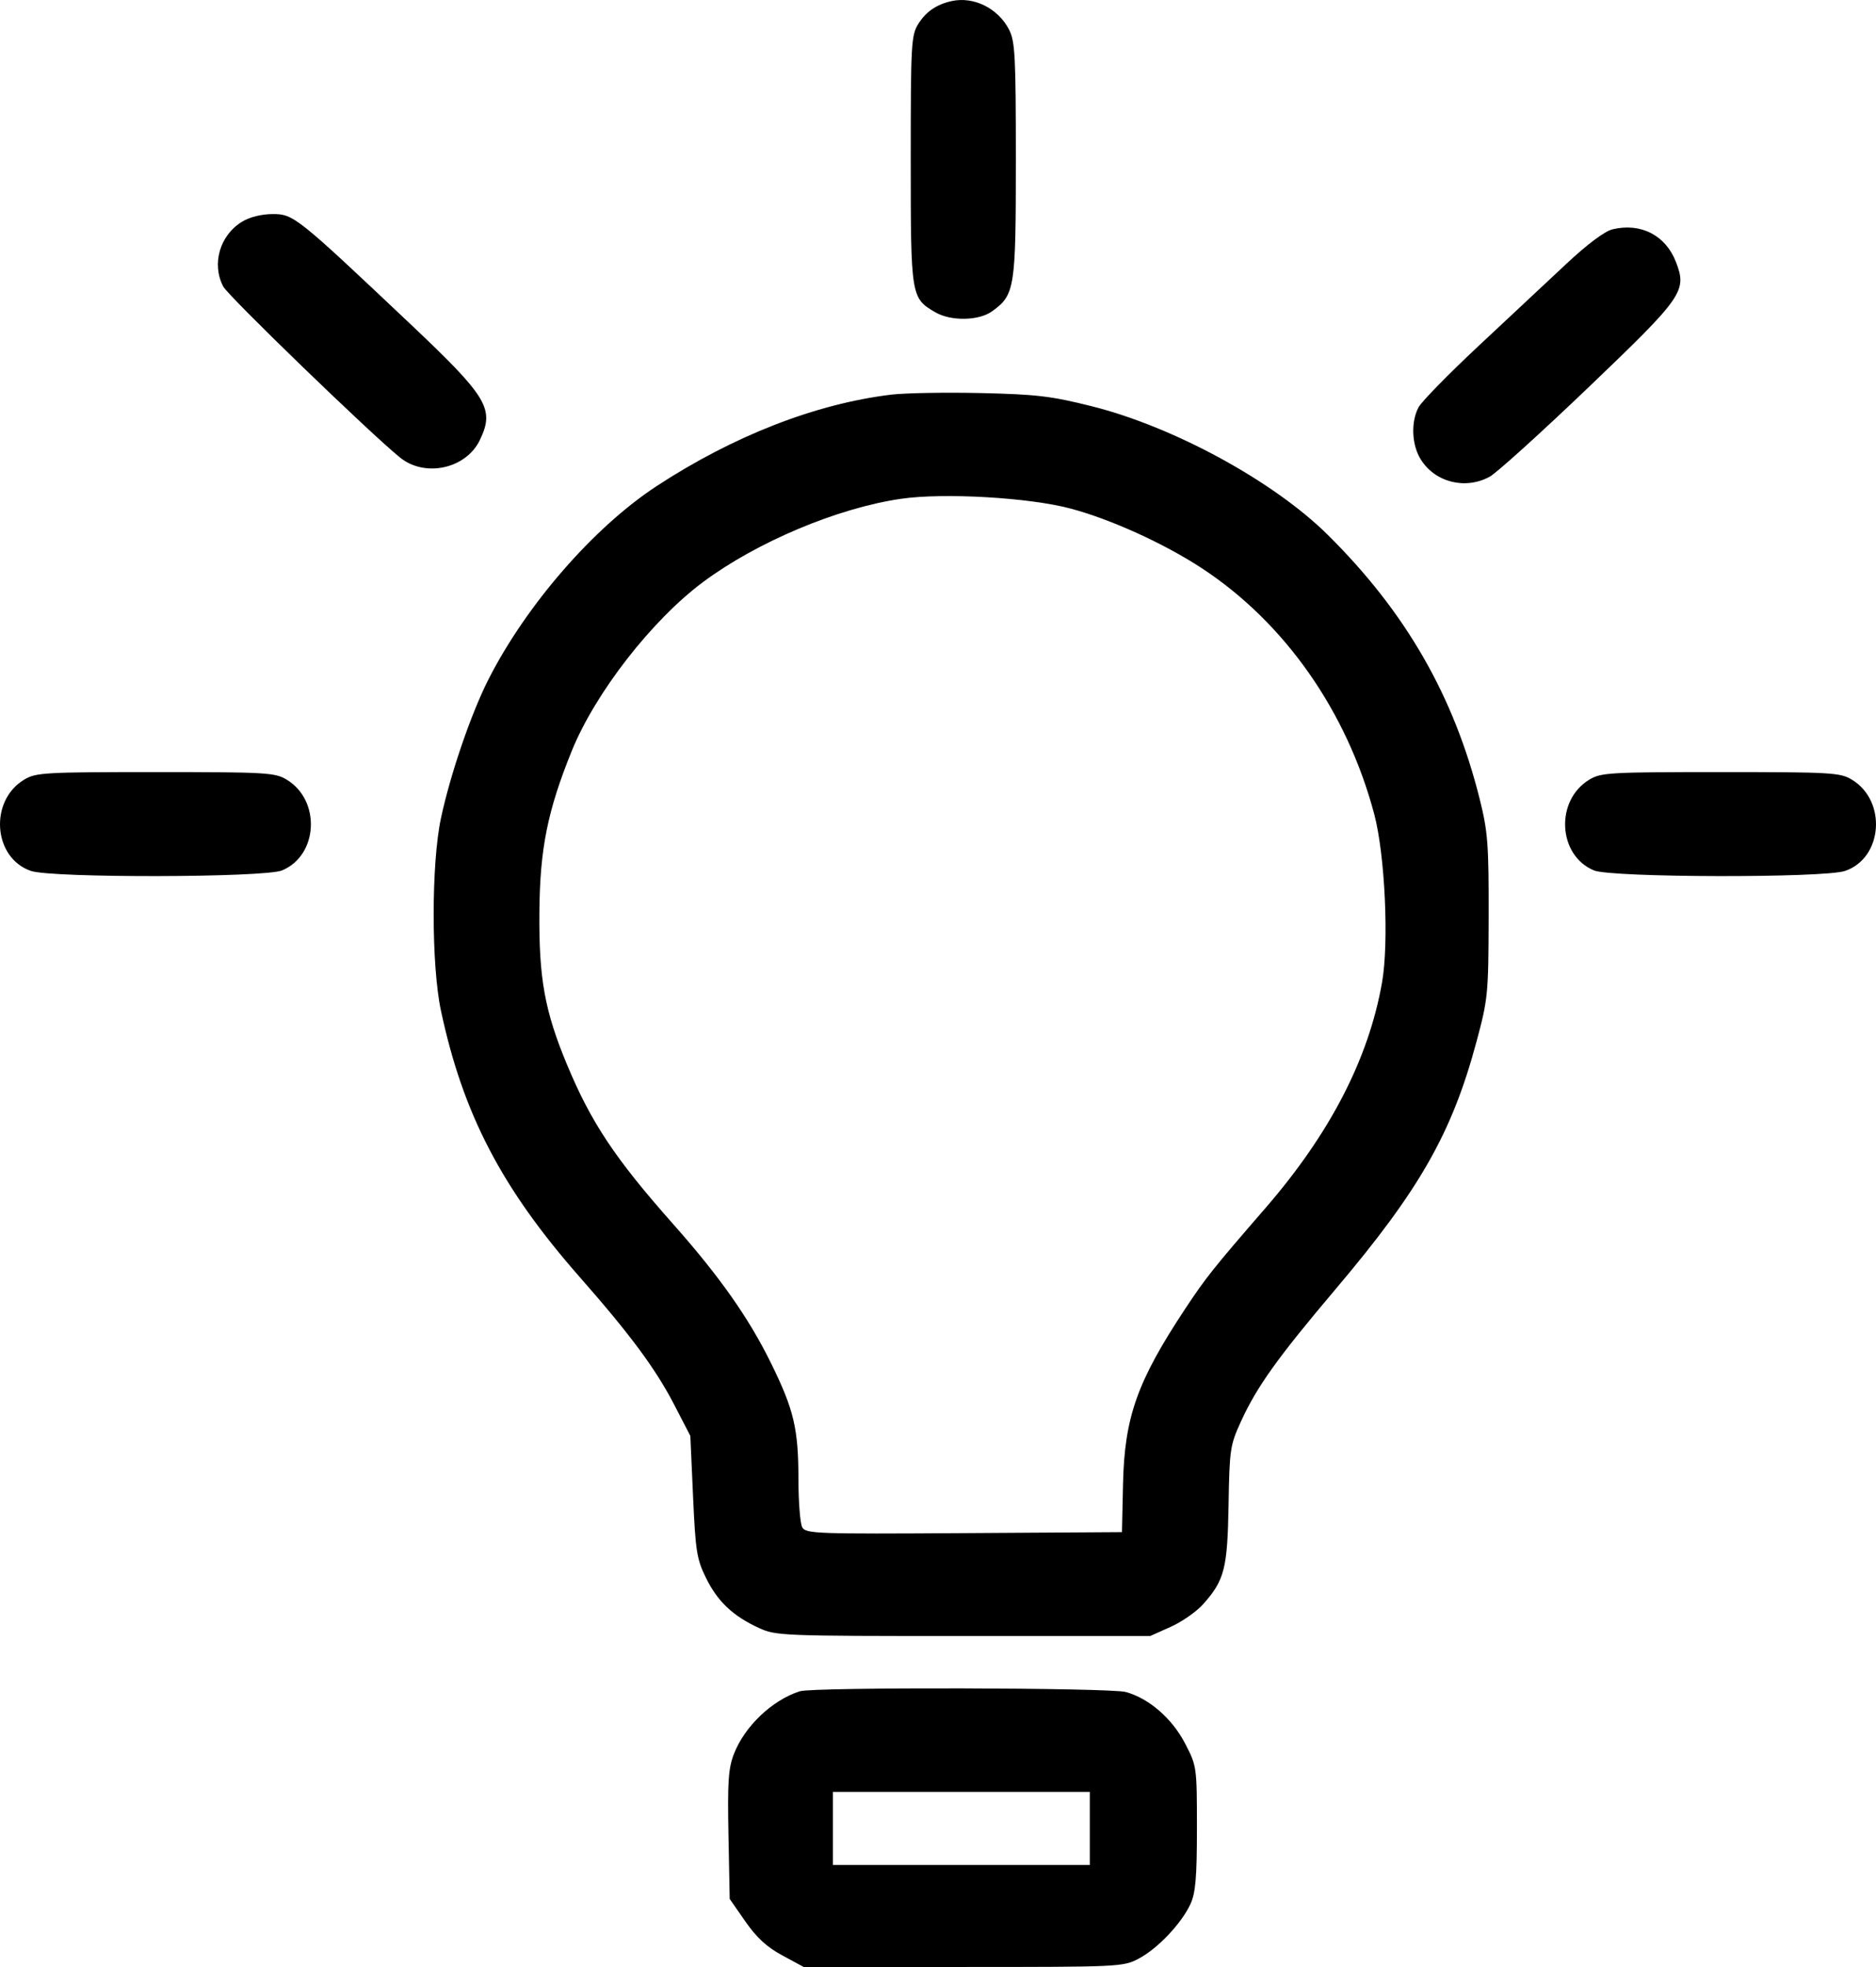 <svg width="62" height="65" viewBox="0 0 62 65" fill="none" xmlns="http://www.w3.org/2000/svg">
<path fill-rule="evenodd" clip-rule="evenodd" d="M31.45 0.036C30.954 0.145 30.603 0.385 30.352 0.785C30.114 1.166 30.099 1.436 30.099 5.288C30.099 9.805 30.107 9.85 30.91 10.319C31.425 10.619 32.35 10.604 32.788 10.287C33.541 9.742 33.573 9.537 33.573 5.293C33.573 1.851 33.548 1.365 33.348 0.978C32.984 0.273 32.183 -0.125 31.45 0.036ZM8.006 7.323C7.266 7.768 6.987 8.721 7.377 9.467C7.543 9.785 12.228 14.317 13.221 15.12C14.047 15.789 15.403 15.491 15.859 14.541C16.354 13.511 16.122 13.126 13.537 10.684C9.805 7.157 9.7 7.073 9.013 7.074C8.65 7.074 8.257 7.171 8.006 7.323ZM53.296 7.577C53.034 7.639 52.462 8.067 51.752 8.732C51.13 9.312 49.823 10.536 48.845 11.451C47.867 12.366 46.984 13.269 46.883 13.457C46.624 13.939 46.654 14.694 46.95 15.174C47.422 15.939 48.425 16.193 49.234 15.753C49.459 15.63 50.916 14.313 52.472 12.825C55.635 9.8 55.76 9.621 55.387 8.654C55.047 7.776 54.23 7.355 53.296 7.577ZM29.456 13.041C26.96 13.342 24.238 14.403 21.702 16.063C19.632 17.418 17.401 19.98 16.148 22.441C15.57 23.576 14.884 25.58 14.573 27.039C14.252 28.543 14.252 31.894 14.573 33.398C15.3 36.812 16.579 39.266 19.157 42.199C20.842 44.116 21.67 45.236 22.289 46.433L22.815 47.45L22.905 49.456C22.986 51.269 23.028 51.528 23.337 52.153C23.72 52.928 24.226 53.404 25.081 53.797C25.643 54.056 25.84 54.063 31.836 54.063H38.013L38.689 53.761C39.061 53.595 39.546 53.256 39.767 53.007C40.47 52.216 40.567 51.834 40.603 49.722C40.633 47.897 40.655 47.753 41.014 46.97C41.544 45.814 42.215 44.877 44.159 42.578C46.919 39.314 47.984 37.443 48.792 34.44C49.178 33.006 49.192 32.857 49.198 30.282C49.203 27.896 49.172 27.483 48.902 26.404C48.051 22.997 46.458 20.226 43.881 17.674C42.091 15.902 38.792 14.104 36.083 13.425C34.744 13.089 34.256 13.031 32.415 12.989C31.248 12.963 29.916 12.986 29.456 13.041ZM35.375 16.804C36.706 17.158 38.458 17.953 39.708 18.77C42.453 20.565 44.519 23.51 45.419 26.912C45.773 28.249 45.907 31.143 45.676 32.461C45.233 34.989 43.954 37.462 41.818 39.926C40.102 41.905 39.853 42.217 39.167 43.254C37.583 45.649 37.163 46.831 37.115 49.04L37.08 50.63L31.858 50.663C26.952 50.694 26.628 50.682 26.512 50.468C26.445 50.343 26.389 49.642 26.388 48.909C26.386 47.204 26.242 46.593 25.475 45.034C24.747 43.553 23.781 42.181 22.25 40.454C20.322 38.278 19.536 37.096 18.737 35.176C18.004 33.414 17.809 32.341 17.826 30.155C17.842 28.051 18.094 26.796 18.895 24.818C19.674 22.896 21.543 20.493 23.241 19.23C25.02 17.907 27.687 16.786 29.778 16.483C31.186 16.278 34.005 16.44 35.375 16.804ZM0.8 25.763C-0.367 26.466 -0.227 28.355 1.024 28.781C1.722 29.018 8.738 29.004 9.32 28.764C10.518 28.269 10.611 26.448 9.473 25.763C9.088 25.531 8.803 25.514 5.137 25.514C1.471 25.514 1.185 25.531 0.8 25.763ZM52.527 25.763C51.389 26.448 51.482 28.269 52.68 28.764C53.262 29.004 60.278 29.018 60.976 28.781C62.227 28.355 62.367 26.466 61.2 25.763C60.815 25.531 60.529 25.514 56.863 25.514C53.197 25.514 52.911 25.531 52.527 25.763ZM26.432 55.889C25.514 56.185 24.607 57.049 24.254 57.964C24.071 58.438 24.041 58.89 24.075 60.643L24.116 62.752L24.632 63.494C25.005 64.031 25.344 64.343 25.855 64.618L26.561 65H31.836C37.009 65 37.122 64.995 37.635 64.723C38.261 64.392 39.05 63.559 39.344 62.919C39.513 62.551 39.557 62.041 39.557 60.413C39.557 58.391 39.553 58.361 39.169 57.62C38.739 56.789 37.974 56.124 37.205 55.913C36.68 55.769 26.872 55.747 26.432 55.889ZM36.018 60.422V61.63H31.772H27.526V60.422V59.214H31.772H36.018V60.422Z" fill="black"/>
</svg>
